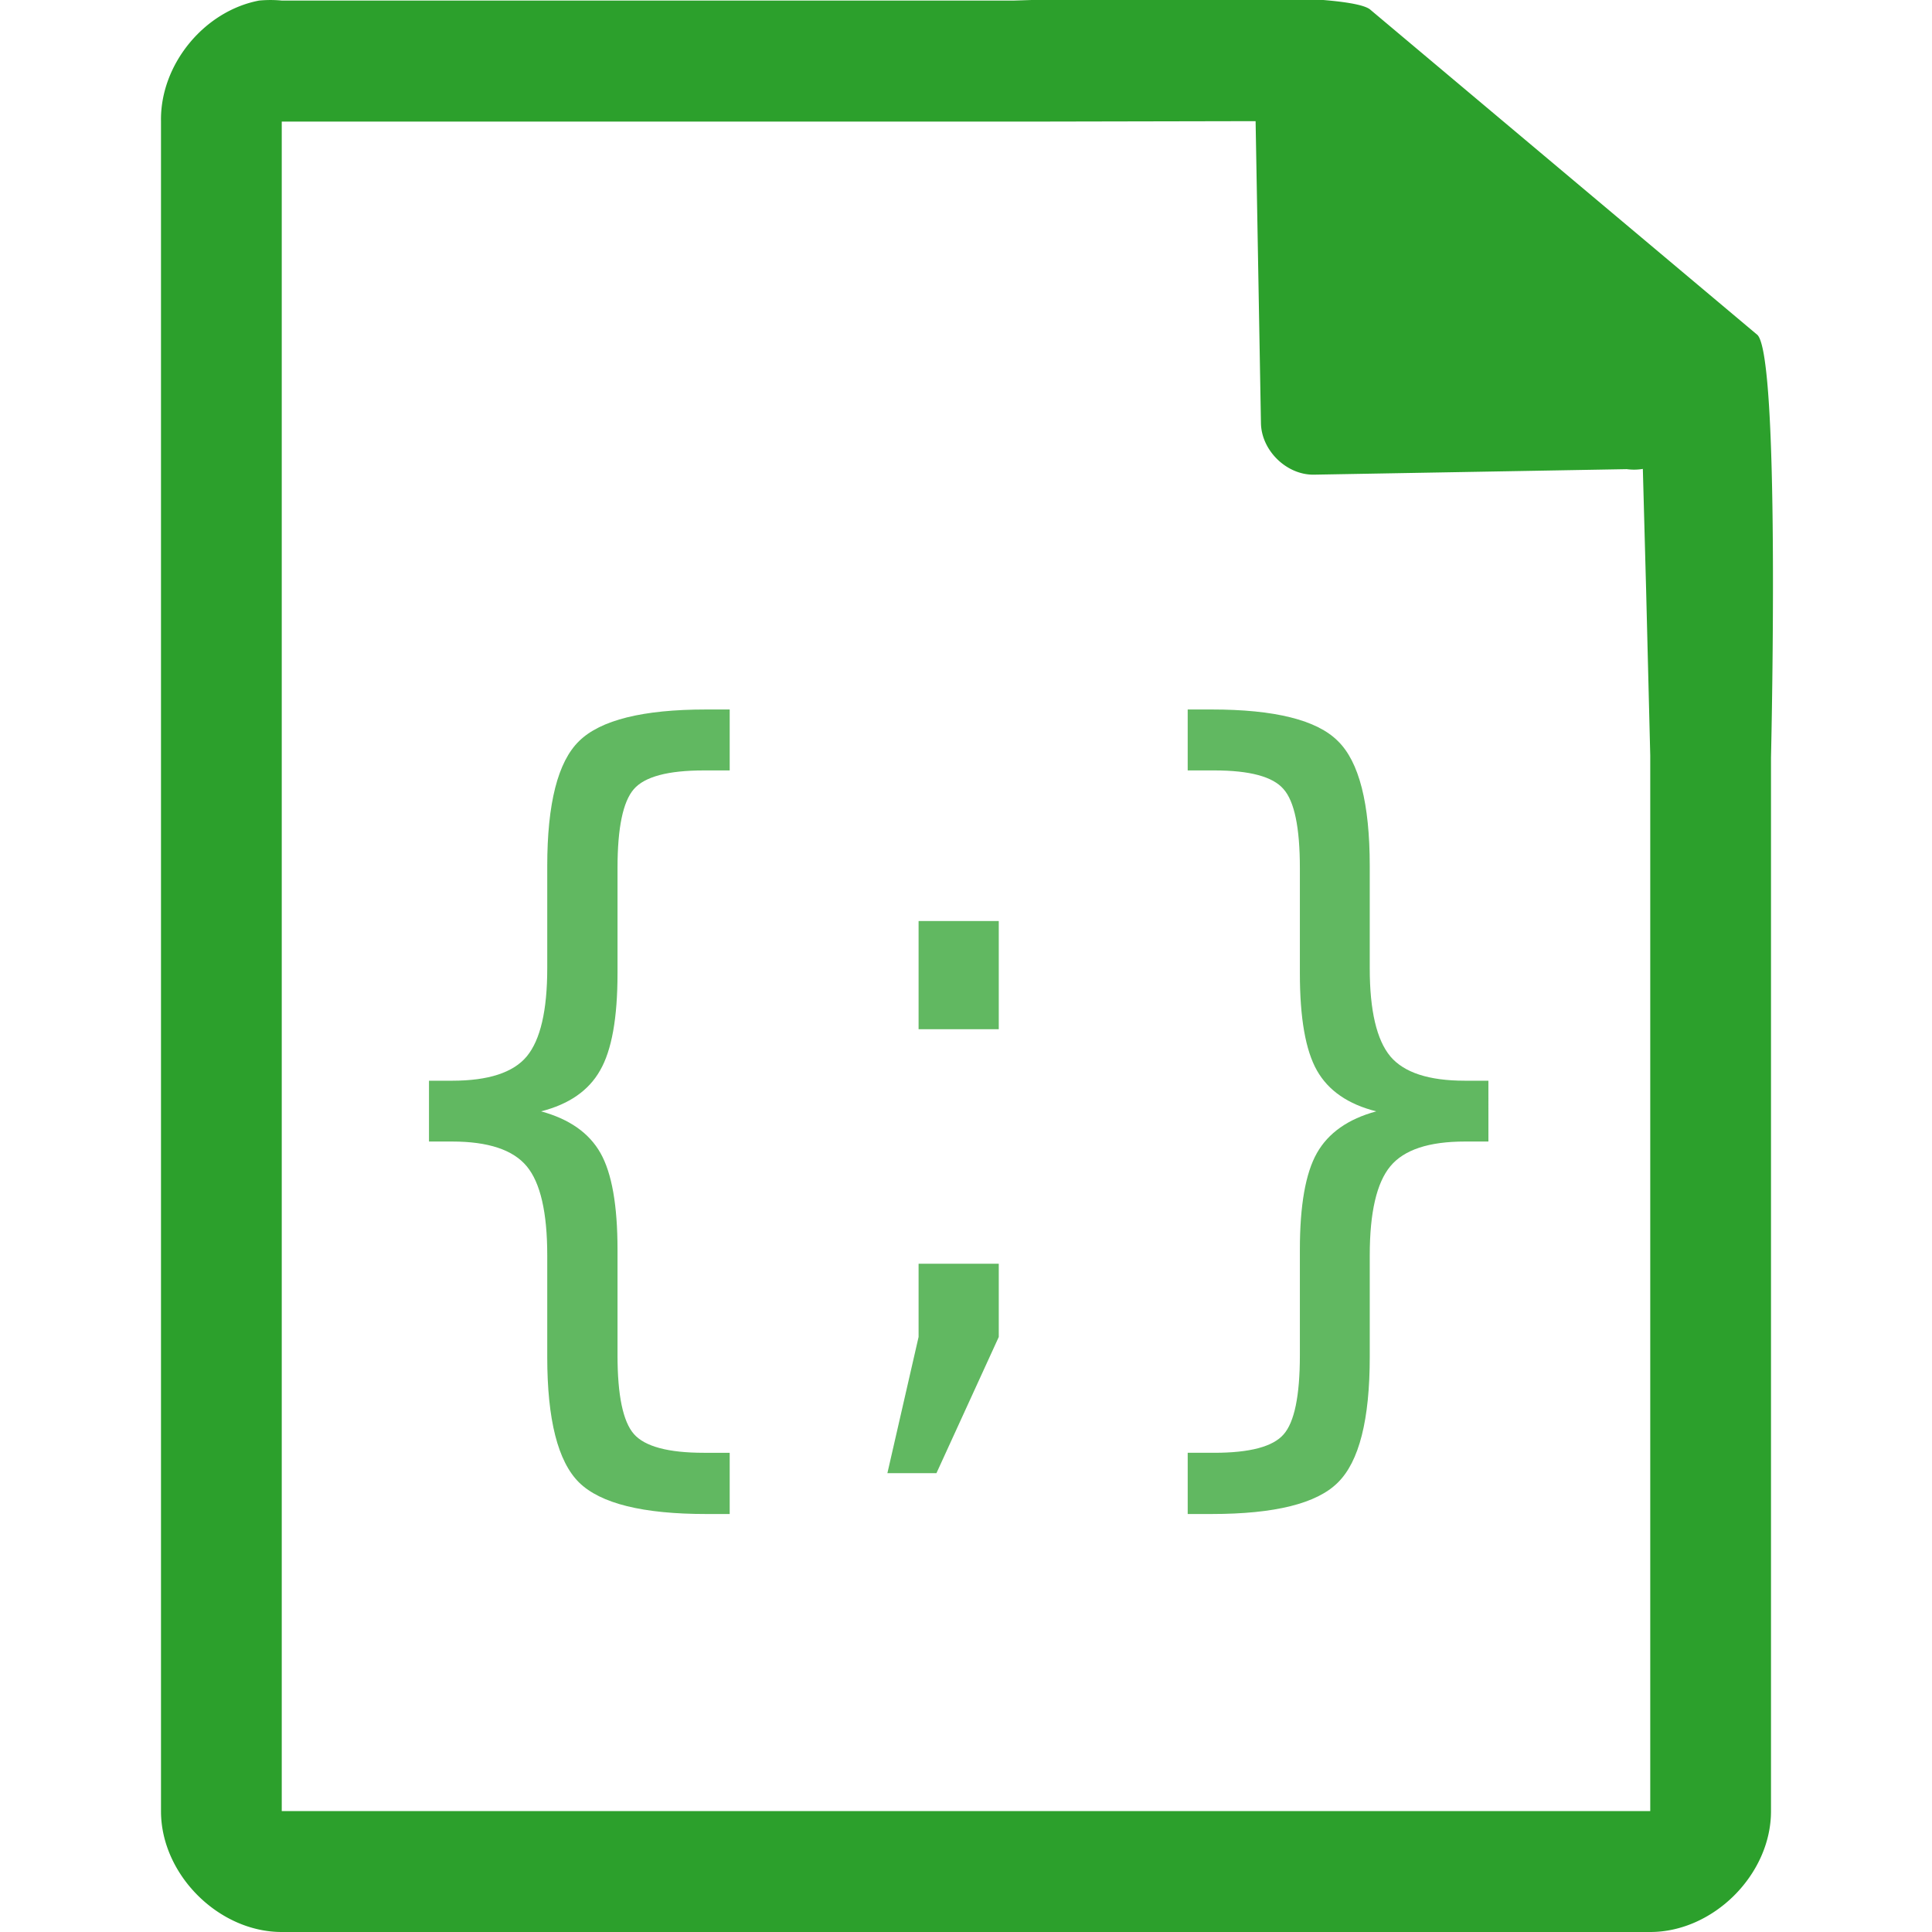 <?xml version="1.0" encoding="UTF-8" standalone="no"?>
<svg
   xmlns:dc="http://purl.org/dc/elements/1.1/"
   xmlns:cc="http://creativecommons.org/ns#"
   xmlns:rdf="http://www.w3.org/1999/02/22-rdf-syntax-ns#"
   xmlns:svg="http://www.w3.org/2000/svg"
   xmlns="http://www.w3.org/2000/svg"
   xmlns:sodipodi="http://sodipodi.sourceforge.net/DTD/sodipodi-0.dtd"
   xmlns:inkscape="http://www.inkscape.org/namespaces/inkscape"
   width="48"
   height="48"
   version="1.1"
   id="svg6"
   sodipodi:docname="text-x-qml.svg"
   inkscape:version="0.92.4 (5da689c313, 2019-01-14)">
  <defs
     id="defs10" />
  <sodipodi:namedview
     pagecolor="#ffffff"
     bordercolor="#666666"
     borderopacity="1"
     objecttolerance="10"
     gridtolerance="10"
     guidetolerance="10"
     inkscape:pageopacity="0"
     inkscape:pageshadow="2"
     inkscape:window-width="1087"
     inkscape:window-height="480"
     id="namedview8"
     showgrid="false"
     inkscape:zoom="4.9166667"
     inkscape:cx="2.1355932"
     inkscape:cy="24"
     inkscape:window-x="0"
     inkscape:window-y="25"
     inkscape:window-maximized="0"
     inkscape:current-layer="svg6" />
  <path
     style="line-height:normal;text-indent:0;text-align:start;text-decoration:none;text-decoration-line:none;text-transform:none;fill:#2ca02c;marker:none"
     d="m 29.705,-0.084 c -2.047,0.008 -4.121,0.088 -4.517,0.098 H 7 a 2.938,2.938 0 0 0 -0.563,0 C 5.064,0.276 3.975,1.612 4,3.012 V 45 c 0,1.57 1.43,3 3,3 h 34 c 1.57,0 3,-1.43 3,-3 V 18.818 C 44.018,18.026 44.215,8.891 43.664,8.322 l -9.61,-8.074 c -0.283,-0.275 -2.302,-0.34 -4.349,-0.332 z m 1.49,3.094 0.133,7.504 c 0.012,0.68 0.638,1.29 1.317,1.279 l 7.771,-0.137 c 0.133,0.018 0.268,0.017 0.4,-0.006 L 40.898,14.68 41,18.77 V 44.996 H 7 V 3.021 h 18.672 z"
     id="path2"
     inkscape:connector-curvature="0" />
  <path
     style="line-height:normal;text-indent:0;text-align:start;text-decoration:none;text-decoration-line:none;text-transform:none;opacity:0.75;fill:#2ca02c;marker:none"
     d="m 17.543,17.627 c -1.568,0 -2.62,0.261 -3.154,0.783 -0.53,0.515 -0.793,1.55 -0.793,3.11 v 2.537 c 0,1.05 -0.17,1.78 -0.51,2.19 -0.334,0.4 -0.95,0.603 -1.852,0.603 h -0.576 v 1.511 h 0.576 c 0.894,0 1.512,0.205 1.852,0.614 0.34,0.409 0.51,1.147 0.51,2.21 v 2.528 c 0,1.558 0.264,2.6 0.793,3.121 0.535,0.522 1.586,0.781 3.154,0.781 h 0.586 v -1.521 h -0.643 c -0.887,0 -1.467,-0.157 -1.738,-0.467 -0.27,-0.31 -0.406,-0.961 -0.406,-1.955 v -2.623 c 0,-1.1 -0.14,-1.902 -0.424,-2.403 -0.283,-0.5 -0.776,-0.844 -1.475,-1.035 0.693,-0.176 1.182,-0.515 1.465,-1.015 0.29,-0.5 0.434,-1.305 0.434,-2.412 v -2.622 c 0,-0.994 0.135,-1.646 0.406,-1.957 0.27,-0.31 0.85,-0.464 1.738,-0.464 h 0.643 v -1.514 z m 11.965,0 v 1.514 h 0.662 c 0.88,0 1.454,0.154 1.719,0.464 0.27,0.304 0.406,0.956 0.406,1.957 v 2.622 c 0,1.107 0.14,1.91 0.424,2.412 0.283,0.5 0.775,0.84 1.474,1.015 -0.699,0.19 -1.19,0.535 -1.474,1.035 -0.284,0.501 -0.424,1.303 -0.424,2.403 v 2.623 c 0,1.008 -0.136,1.663 -0.406,1.967 -0.265,0.303 -0.837,0.455 -1.72,0.455 h -0.661 v 1.521 h 0.596 c 1.567,0 2.612,-0.26 3.134,-0.781 0.53,-0.522 0.793,-1.563 0.793,-3.121 v -2.527 c 0,-1.065 0.172,-1.802 0.512,-2.211 0.34,-0.41 0.956,-0.614 1.85,-0.614 h 0.586 V 26.85 h -0.586 c -0.894,0 -1.51,-0.202 -1.85,-0.604 -0.34,-0.409 -0.512,-1.138 -0.512,-2.19 V 21.52 c 0,-1.56 -0.264,-2.595 -0.793,-3.11 -0.522,-0.522 -1.567,-0.783 -3.134,-0.783 z m -6.686,5.256 v 2.687 h 1.992 v -2.687 z m 0,8.513 v 1.82 L 22.047,36.6 h 1.219 l 1.548,-3.383 v -1.82 h -1.992 z"
     id="path4"
     inkscape:connector-curvature="0" />
</svg>
